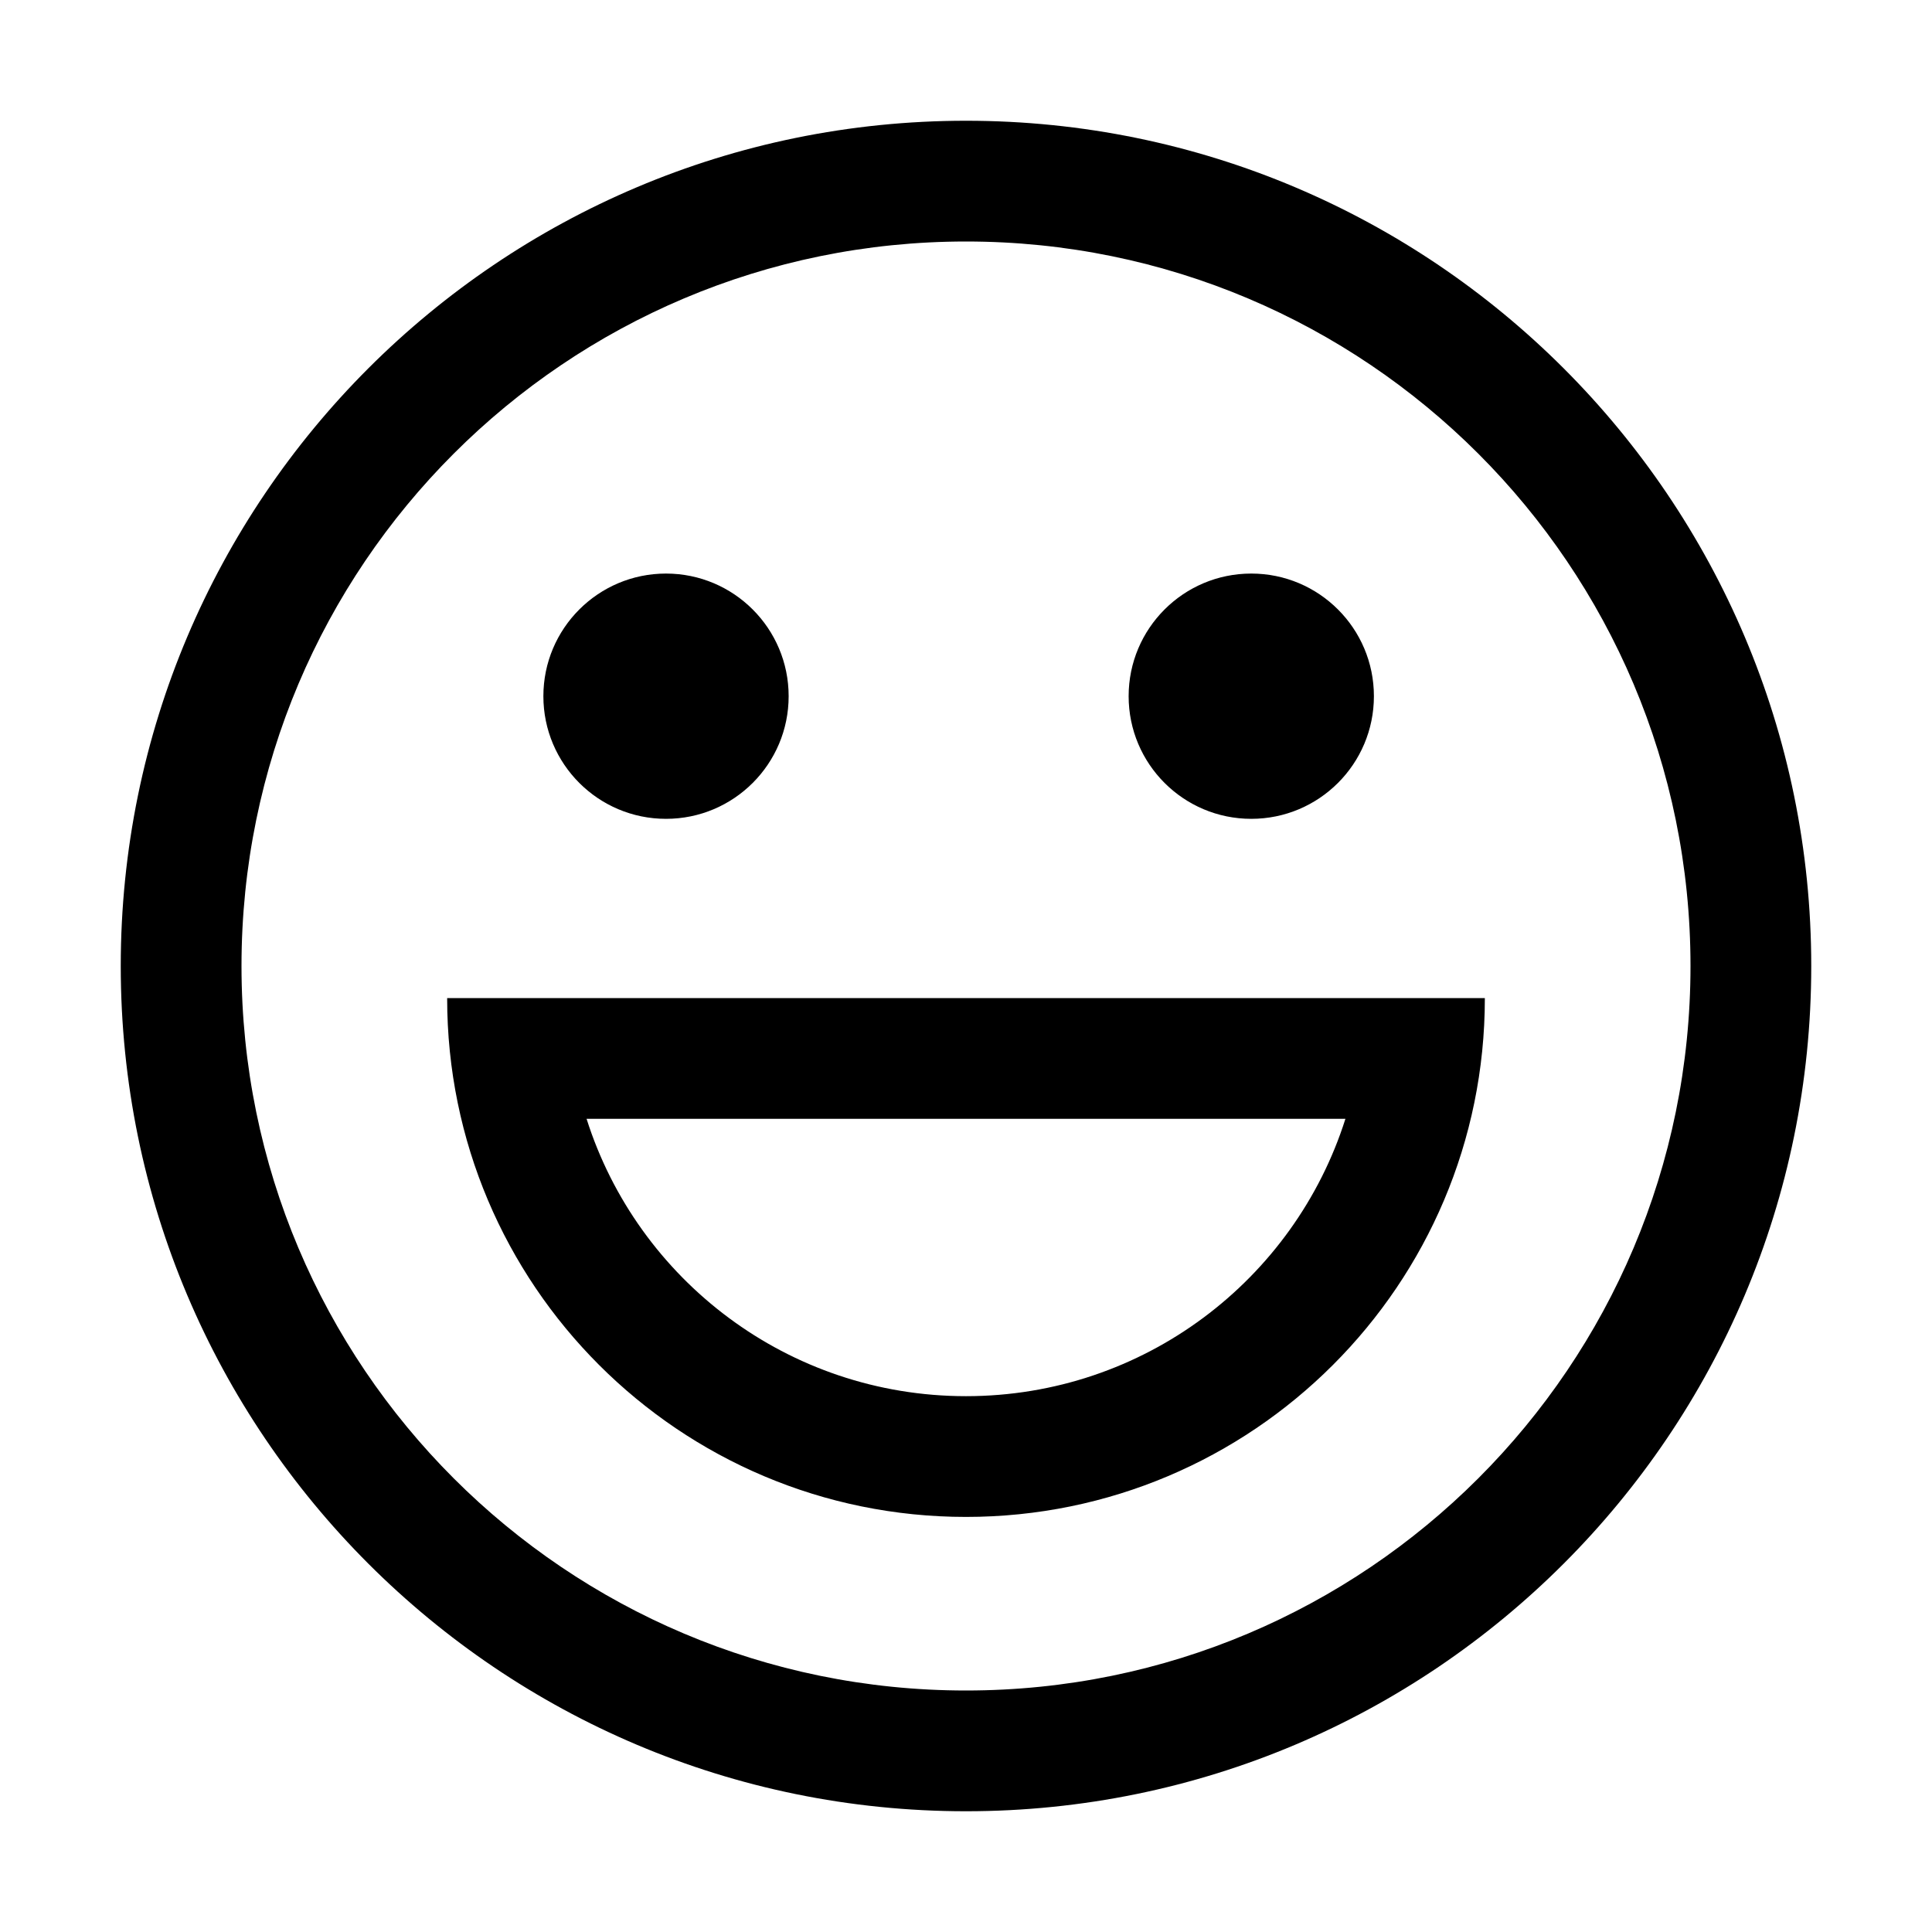 <?xml version="1.0" standalone="no"?><!DOCTYPE svg PUBLIC "-//W3C//DTD SVG 1.1//EN" "http://www.w3.org/Graphics/SVG/1.1/DTD/svg11.dtd"><svg t="1589438458628" class="icon" viewBox="0 0 1024 1024" version="1.1" xmlns="http://www.w3.org/2000/svg" p-id="2246" width="28" height="28" xmlns:xlink="http://www.w3.org/1999/xlink"><defs><style type="text/css"></style></defs><path d="M353 434c-35.9 0-65-29.1-65-65s29.1-65 65-65 65 29.1 65 65-29.1 65-65 65z m310.2 0c-35.9 0-65-29.1-65-65s29.1-65 65-65 65 29.1 65 65-29.1 65-65 65zM512 896c212.1 0 384-171.9 384-384S724.1 128 512 128 128 299.9 128 512s171.9 384 384 384z m0 64C264.6 960 64 759.4 64 512S264.6 64 512 64s448 200.6 448 448-200.6 448-448 448z m0-220c94.3 0 174.1-61.8 201.1-147H310.9c27 85.2 106.8 147 201.1 147z m275-211v0.1C787 680.9 663.9 804 512 804S237 680.9 237 529.1v-0.1h550z" p-id="2247"></path></svg>